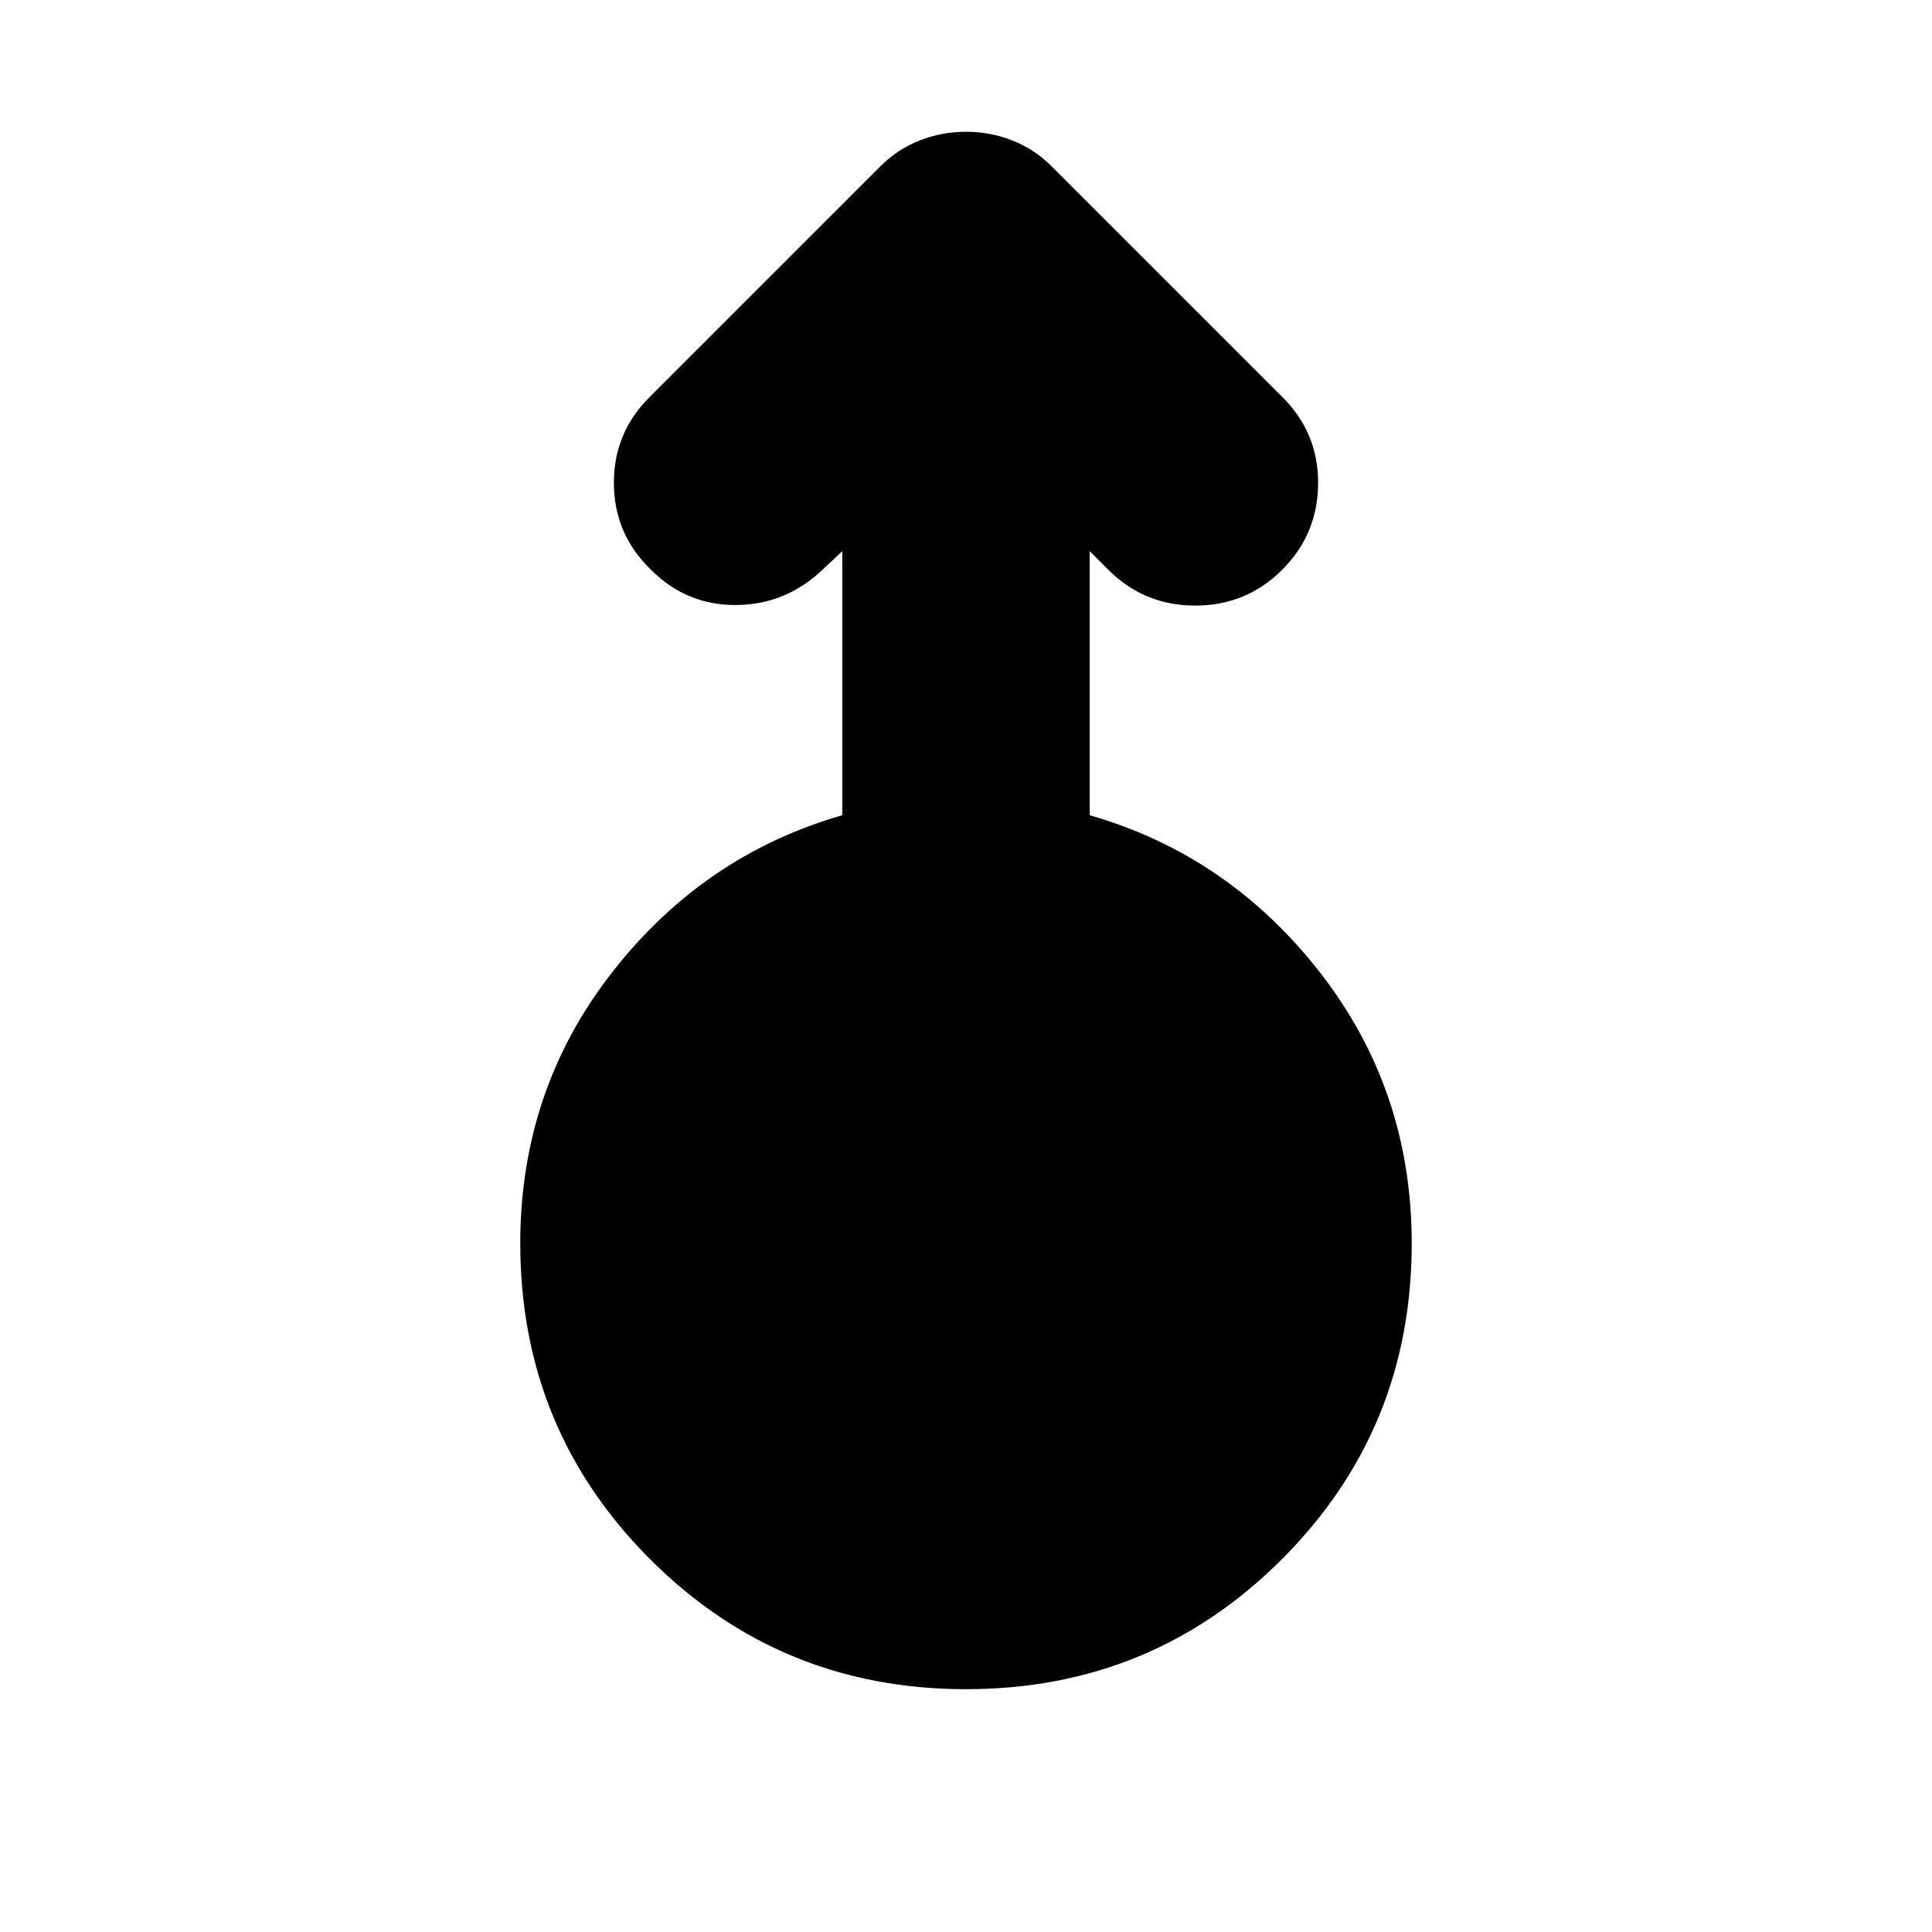 <svg xmlns="http://www.w3.org/2000/svg" height="24" viewBox="0 -960 960 960" width="24"><path d="M480-120.65q-92.39 0-156.94-64.55-64.54-64.54-64.54-156.93 0-76.13 45.5-134.54 45.5-58.42 114.5-78.24v-131.22l-9.22 8.65q-18.39 17.83-43.21 18.11-24.83.28-42.66-17.54-18.39-17.83-18.39-43.22t18.39-43.22l113.92-113.91q8.56-8.57 19.54-12.91 10.98-4.35 23.11-4.35 12.13 0 23.11 4.35 10.98 4.34 19.54 12.91l113.92 113.91q18.39 17.83 18.39 43.22t-17.83 43.22q-17.83 17.82-43.22 17.82t-43.21-17.82l-9.22-9.22v131.22q69 19.82 114.5 78.24 45.5 58.41 45.5 134.54 0 92.39-64.54 156.93-64.55 64.55-156.94 64.55Z"/></svg>